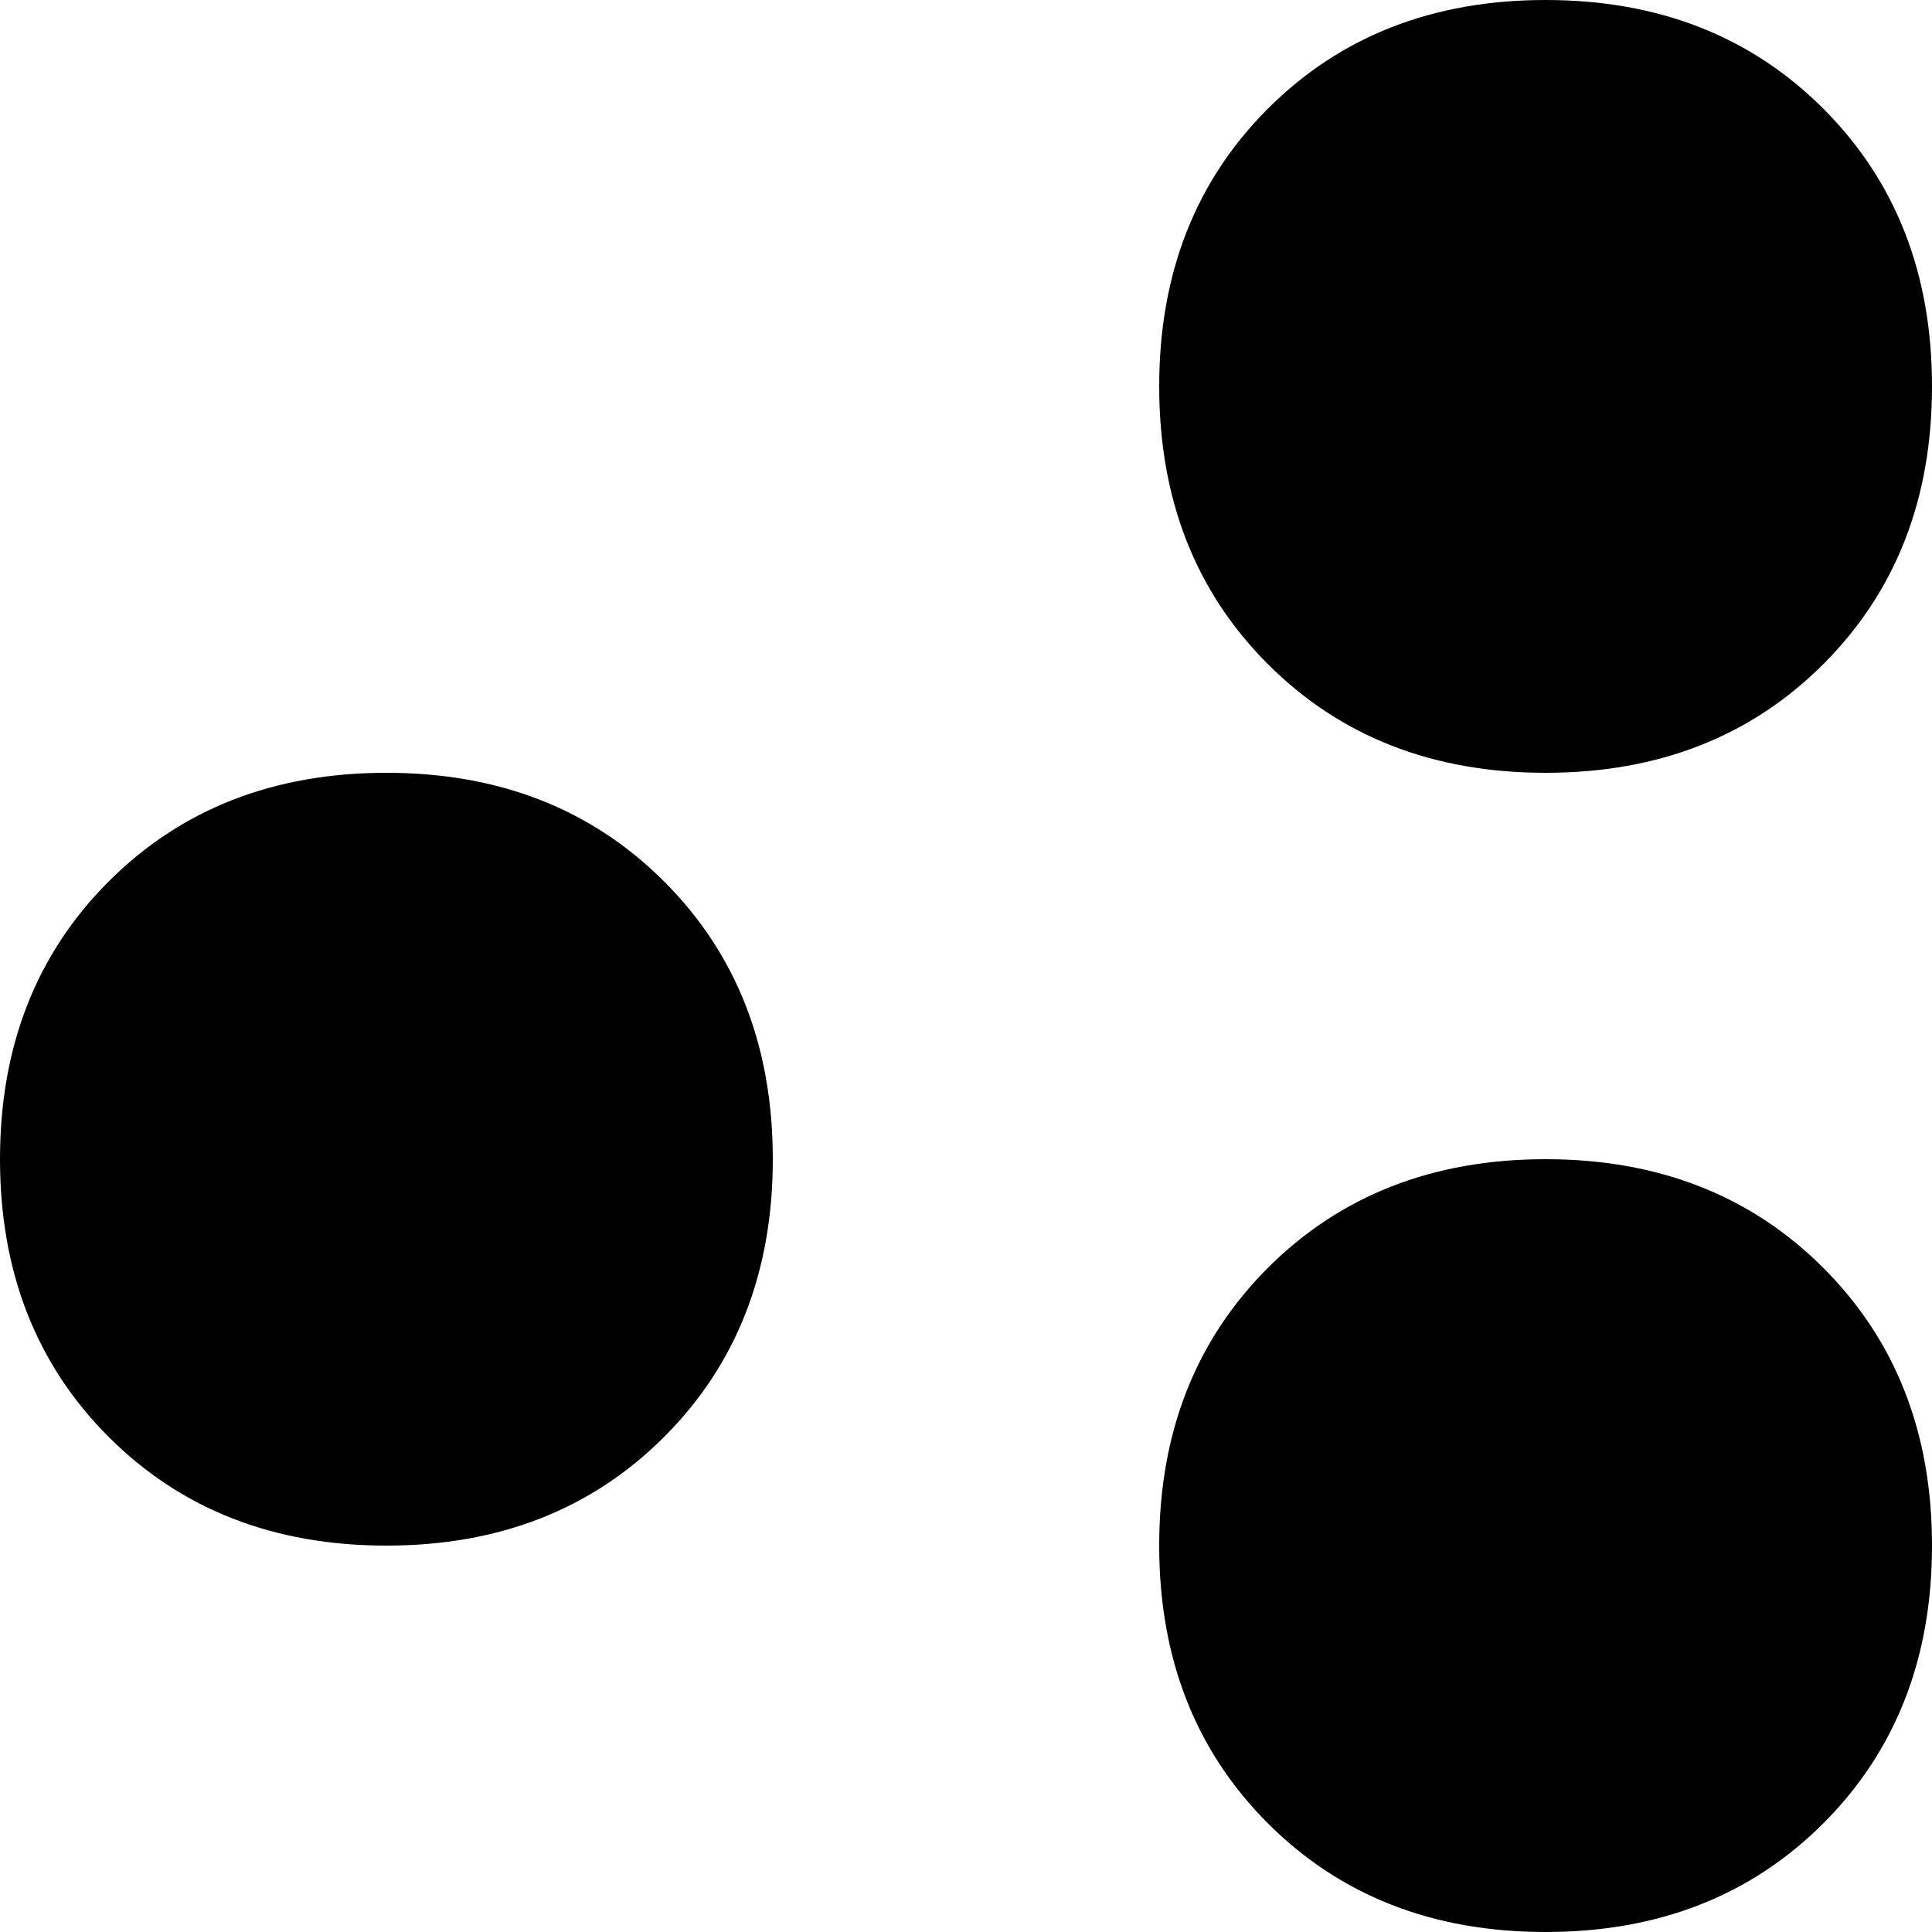 <svg xmlns="http://www.w3.org/2000/svg" viewBox="0 0 160 160">
    <path d="M 96 32 Q 96 18 105 9 L 105 9 Q 114 0 128 0 Q 142 0 151 9 Q 160 18 160 32 Q 160 46 151 55 Q 142 64 128 64 Q 114 64 105 55 Q 96 46 96 32 L 96 32 Z M 96 128 Q 96 114 105 105 L 105 105 Q 114 96 128 96 Q 142 96 151 105 Q 160 114 160 128 Q 160 142 151 151 Q 142 160 128 160 Q 114 160 105 151 Q 96 142 96 128 L 96 128 Z M 32 64 Q 46 64 55 73 L 55 73 Q 64 82 64 96 Q 64 110 55 119 Q 46 128 32 128 Q 18 128 9 119 Q 0 110 0 96 Q 0 82 9 73 Q 18 64 32 64 L 32 64 Z"/>
</svg>
